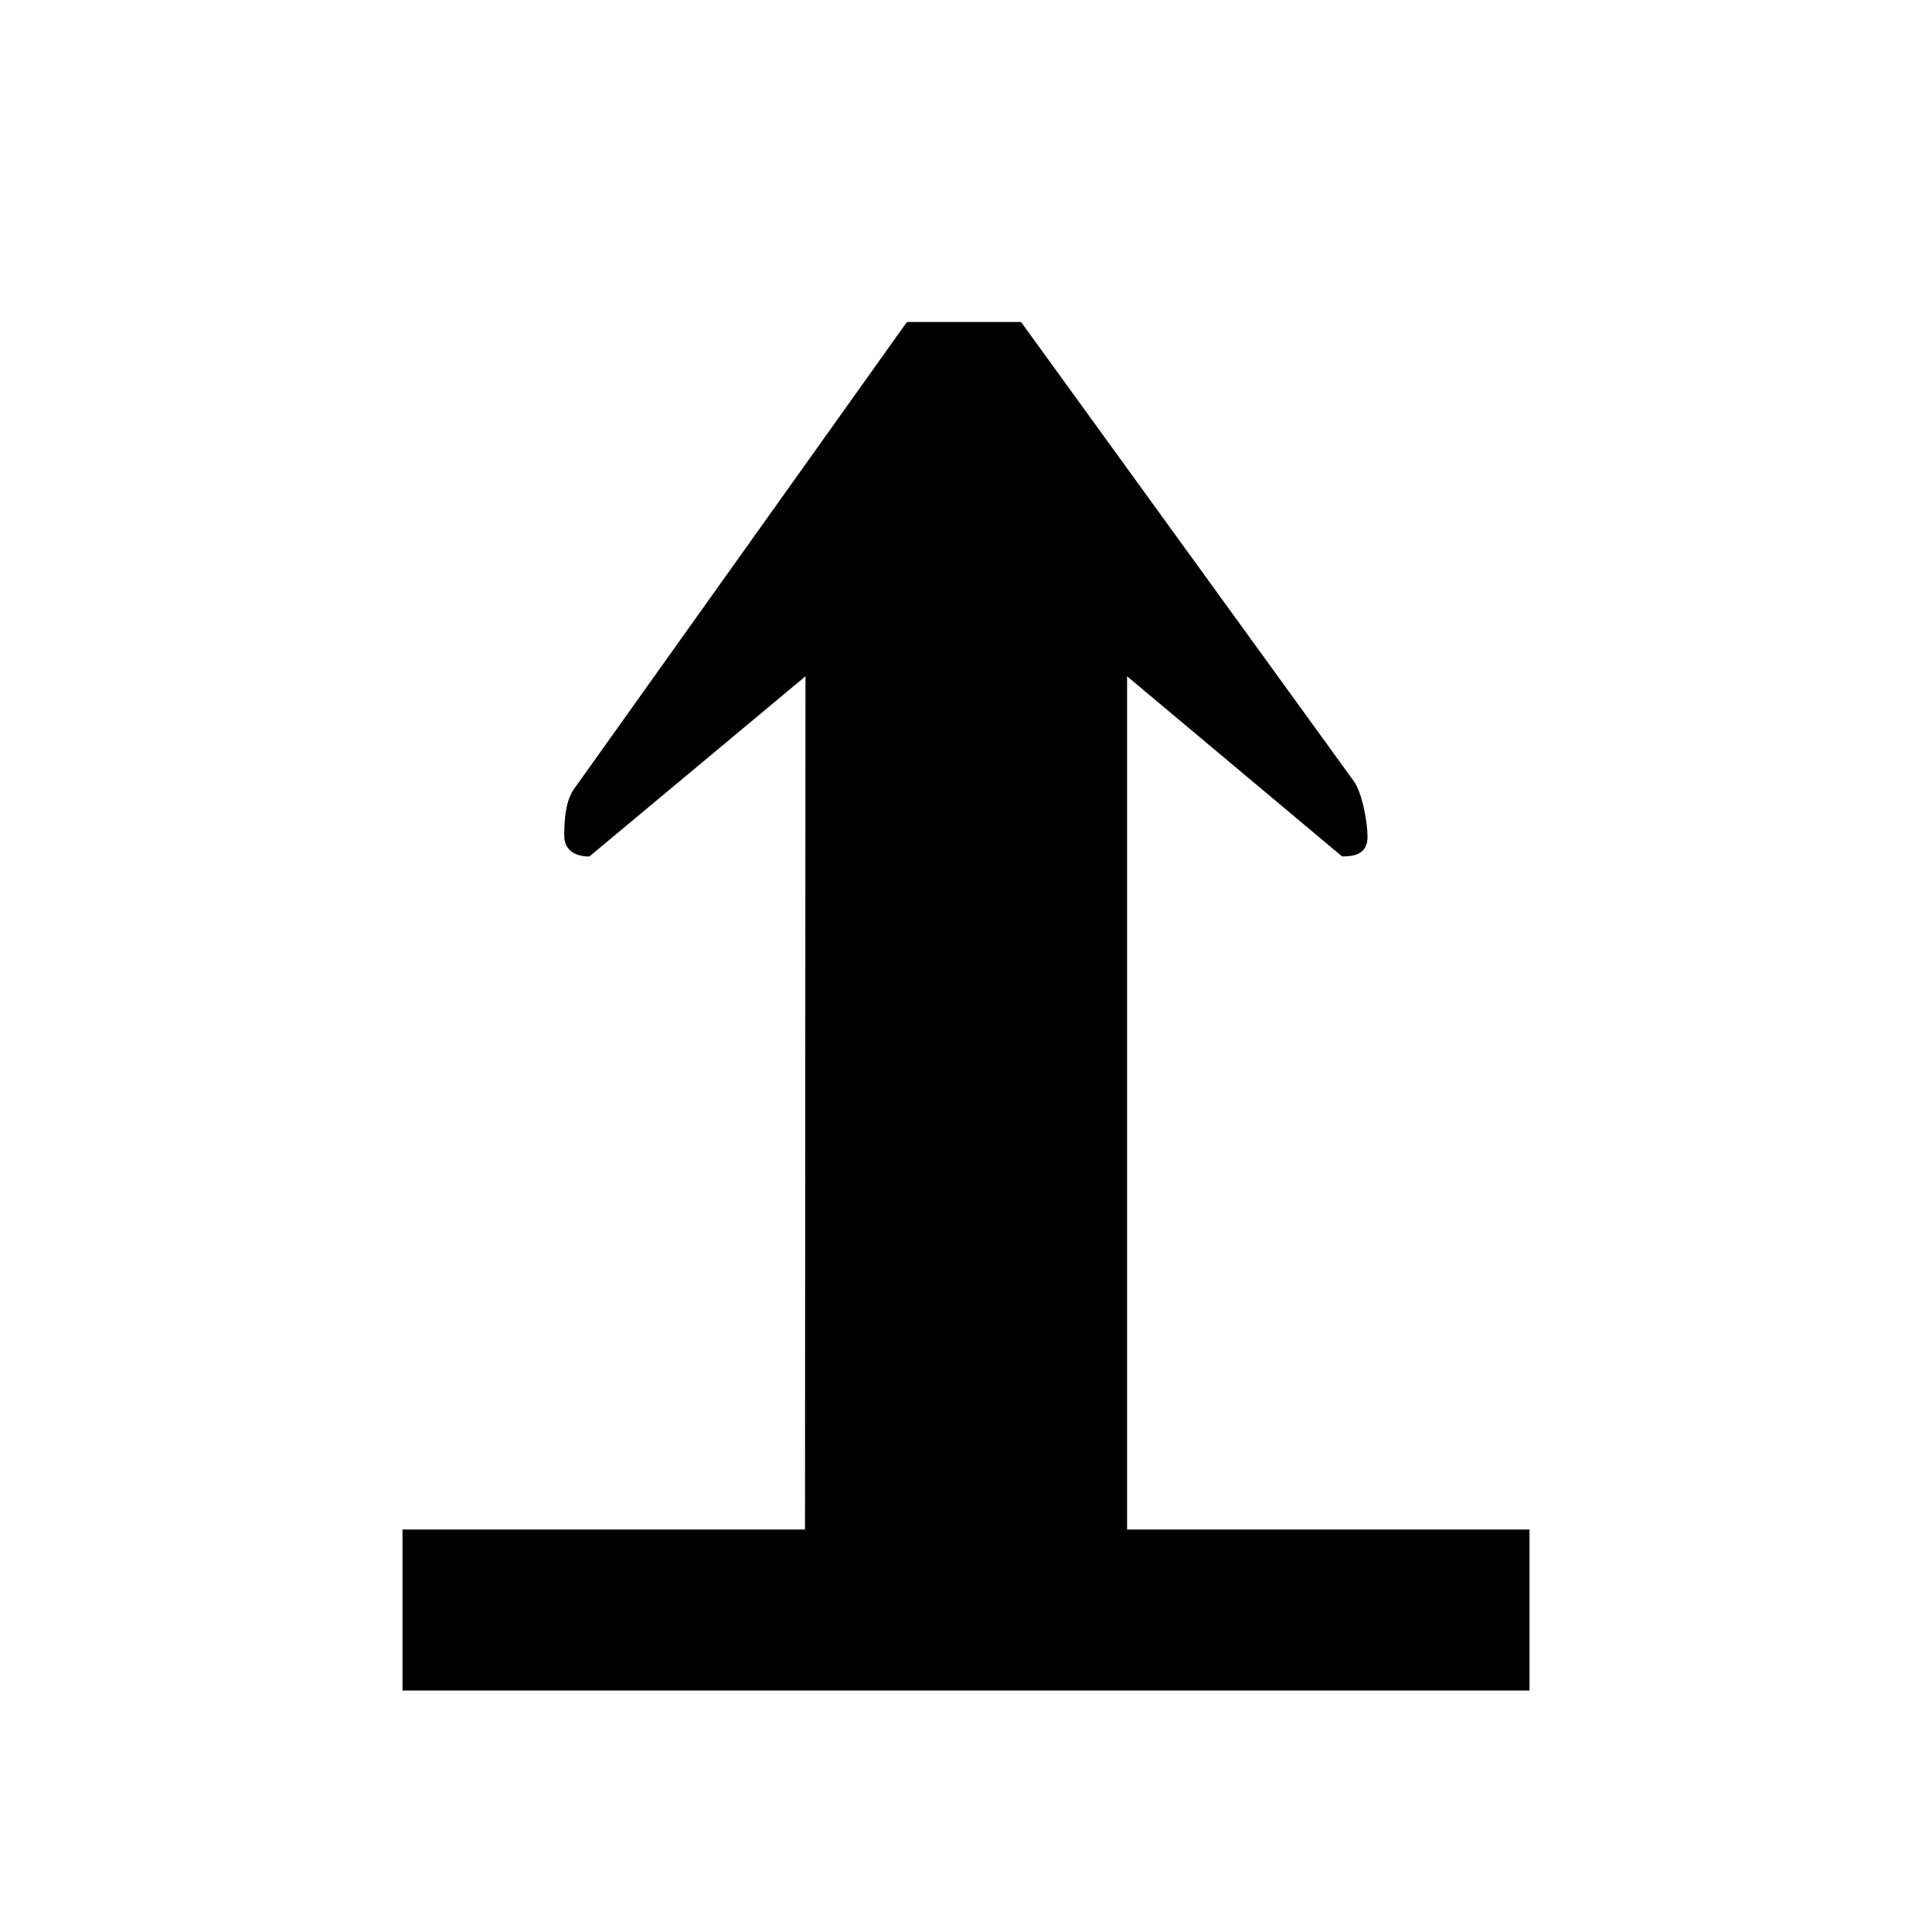<svg width="24" height="24" viewBox="0 0 24 24" fill="none" xmlns="http://www.w3.org/2000/svg">
<path fill-rule="evenodd" clip-rule="evenodd" d="M10.006 8.401L10 19H5V21H19V19H14.001V8.401L16.672 10.639C16.846 10.639 16.988 10.597 16.988 10.396C16.988 10.223 16.924 9.843 16.811 9.695L12.684 4H11.266L7.14 9.788C7.026 9.937 7.009 10.188 7.009 10.375C7.009 10.561 7.139 10.639 7.321 10.64L10.006 8.401Z" fill="black"/>
</svg>
